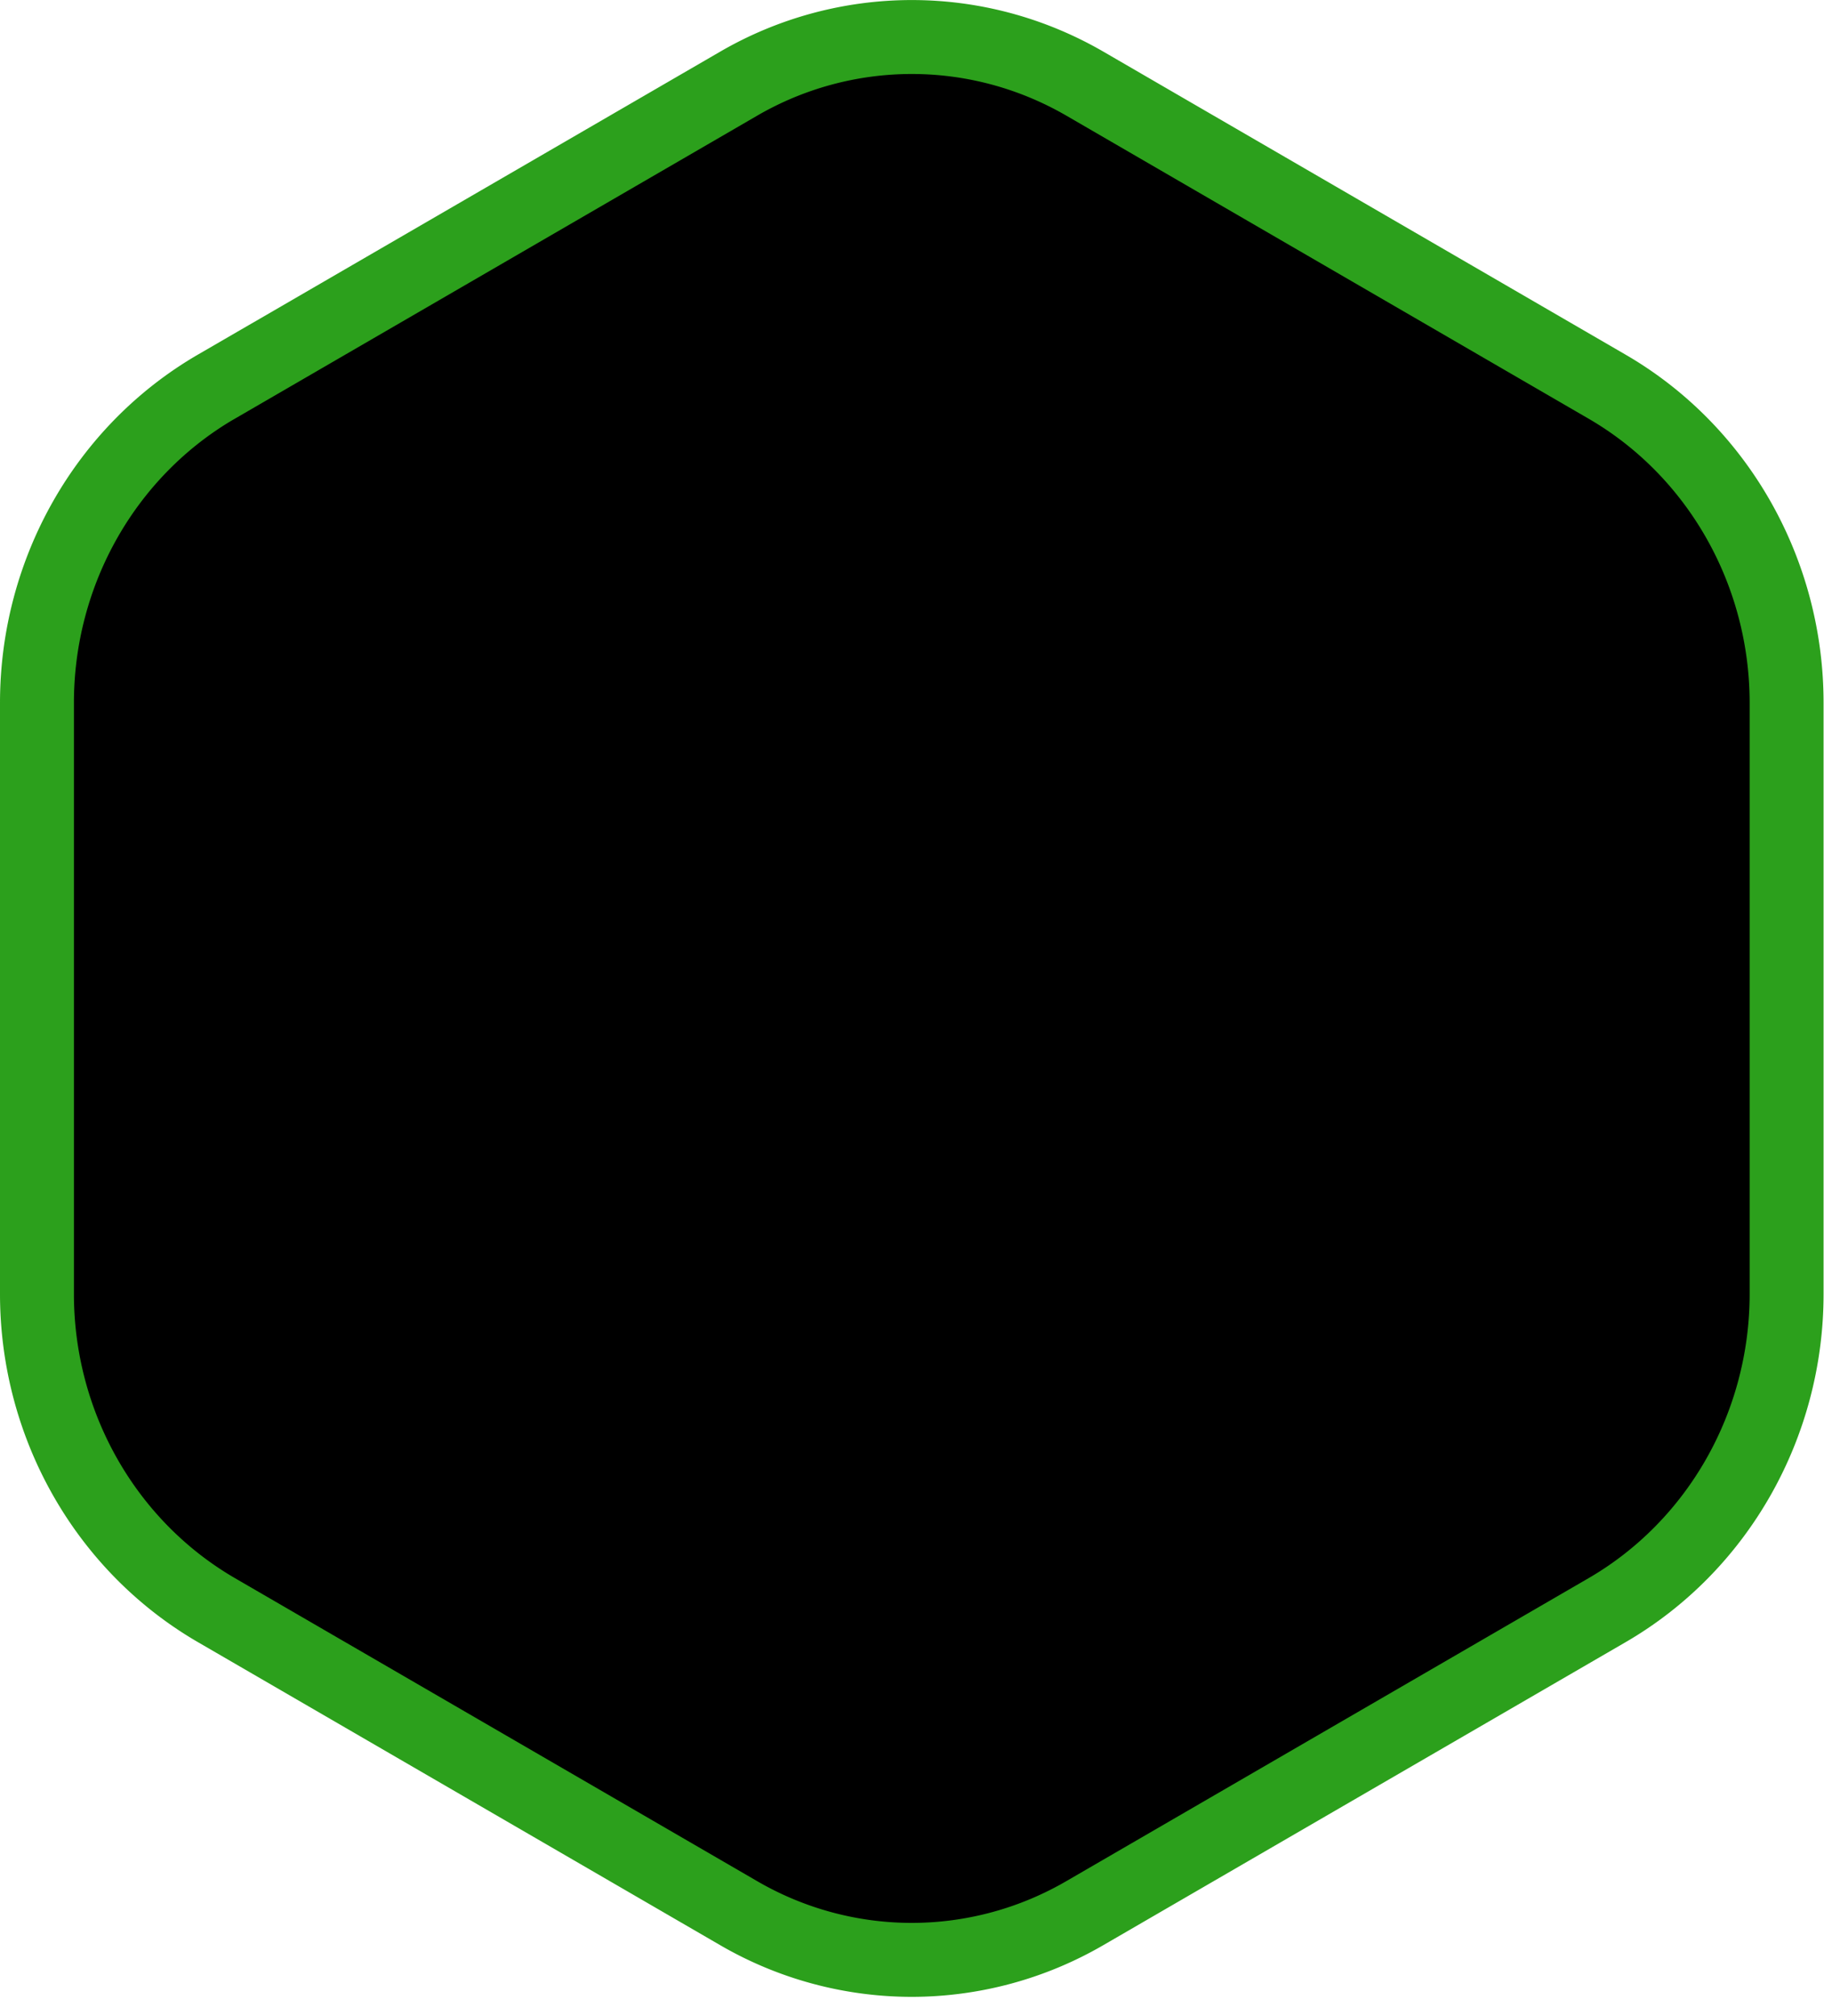 <svg xmlns="http://www.w3.org/2000/svg" fill="none" viewBox="0 0 40 44">
  <path d="M4.729 8.437h0l11.396-6.609s0 0 0 0a7.533 7.533 0 013.783-1.02c1.303 0 2.608.339 3.783 1.02 0 0 0 0 0 0l11.396 6.61h0c2.417 1.4 3.922 4.036 3.922 6.905v12.895c0 2.869-1.505 5.505-3.922 6.906h0L23.69 41.753h0a7.528 7.528 0 01-3.783 1.022 7.527 7.527 0 01-3.783-1.022h0L4.729 35.144h0C2.312 33.743.807 31.107.807 28.24V15.342c0-2.87 1.505-5.505 3.922-6.906z" fill="#000" stroke="#2CA01C" stroke-width="1.614" stroke-linecap="round"/>
</svg>

